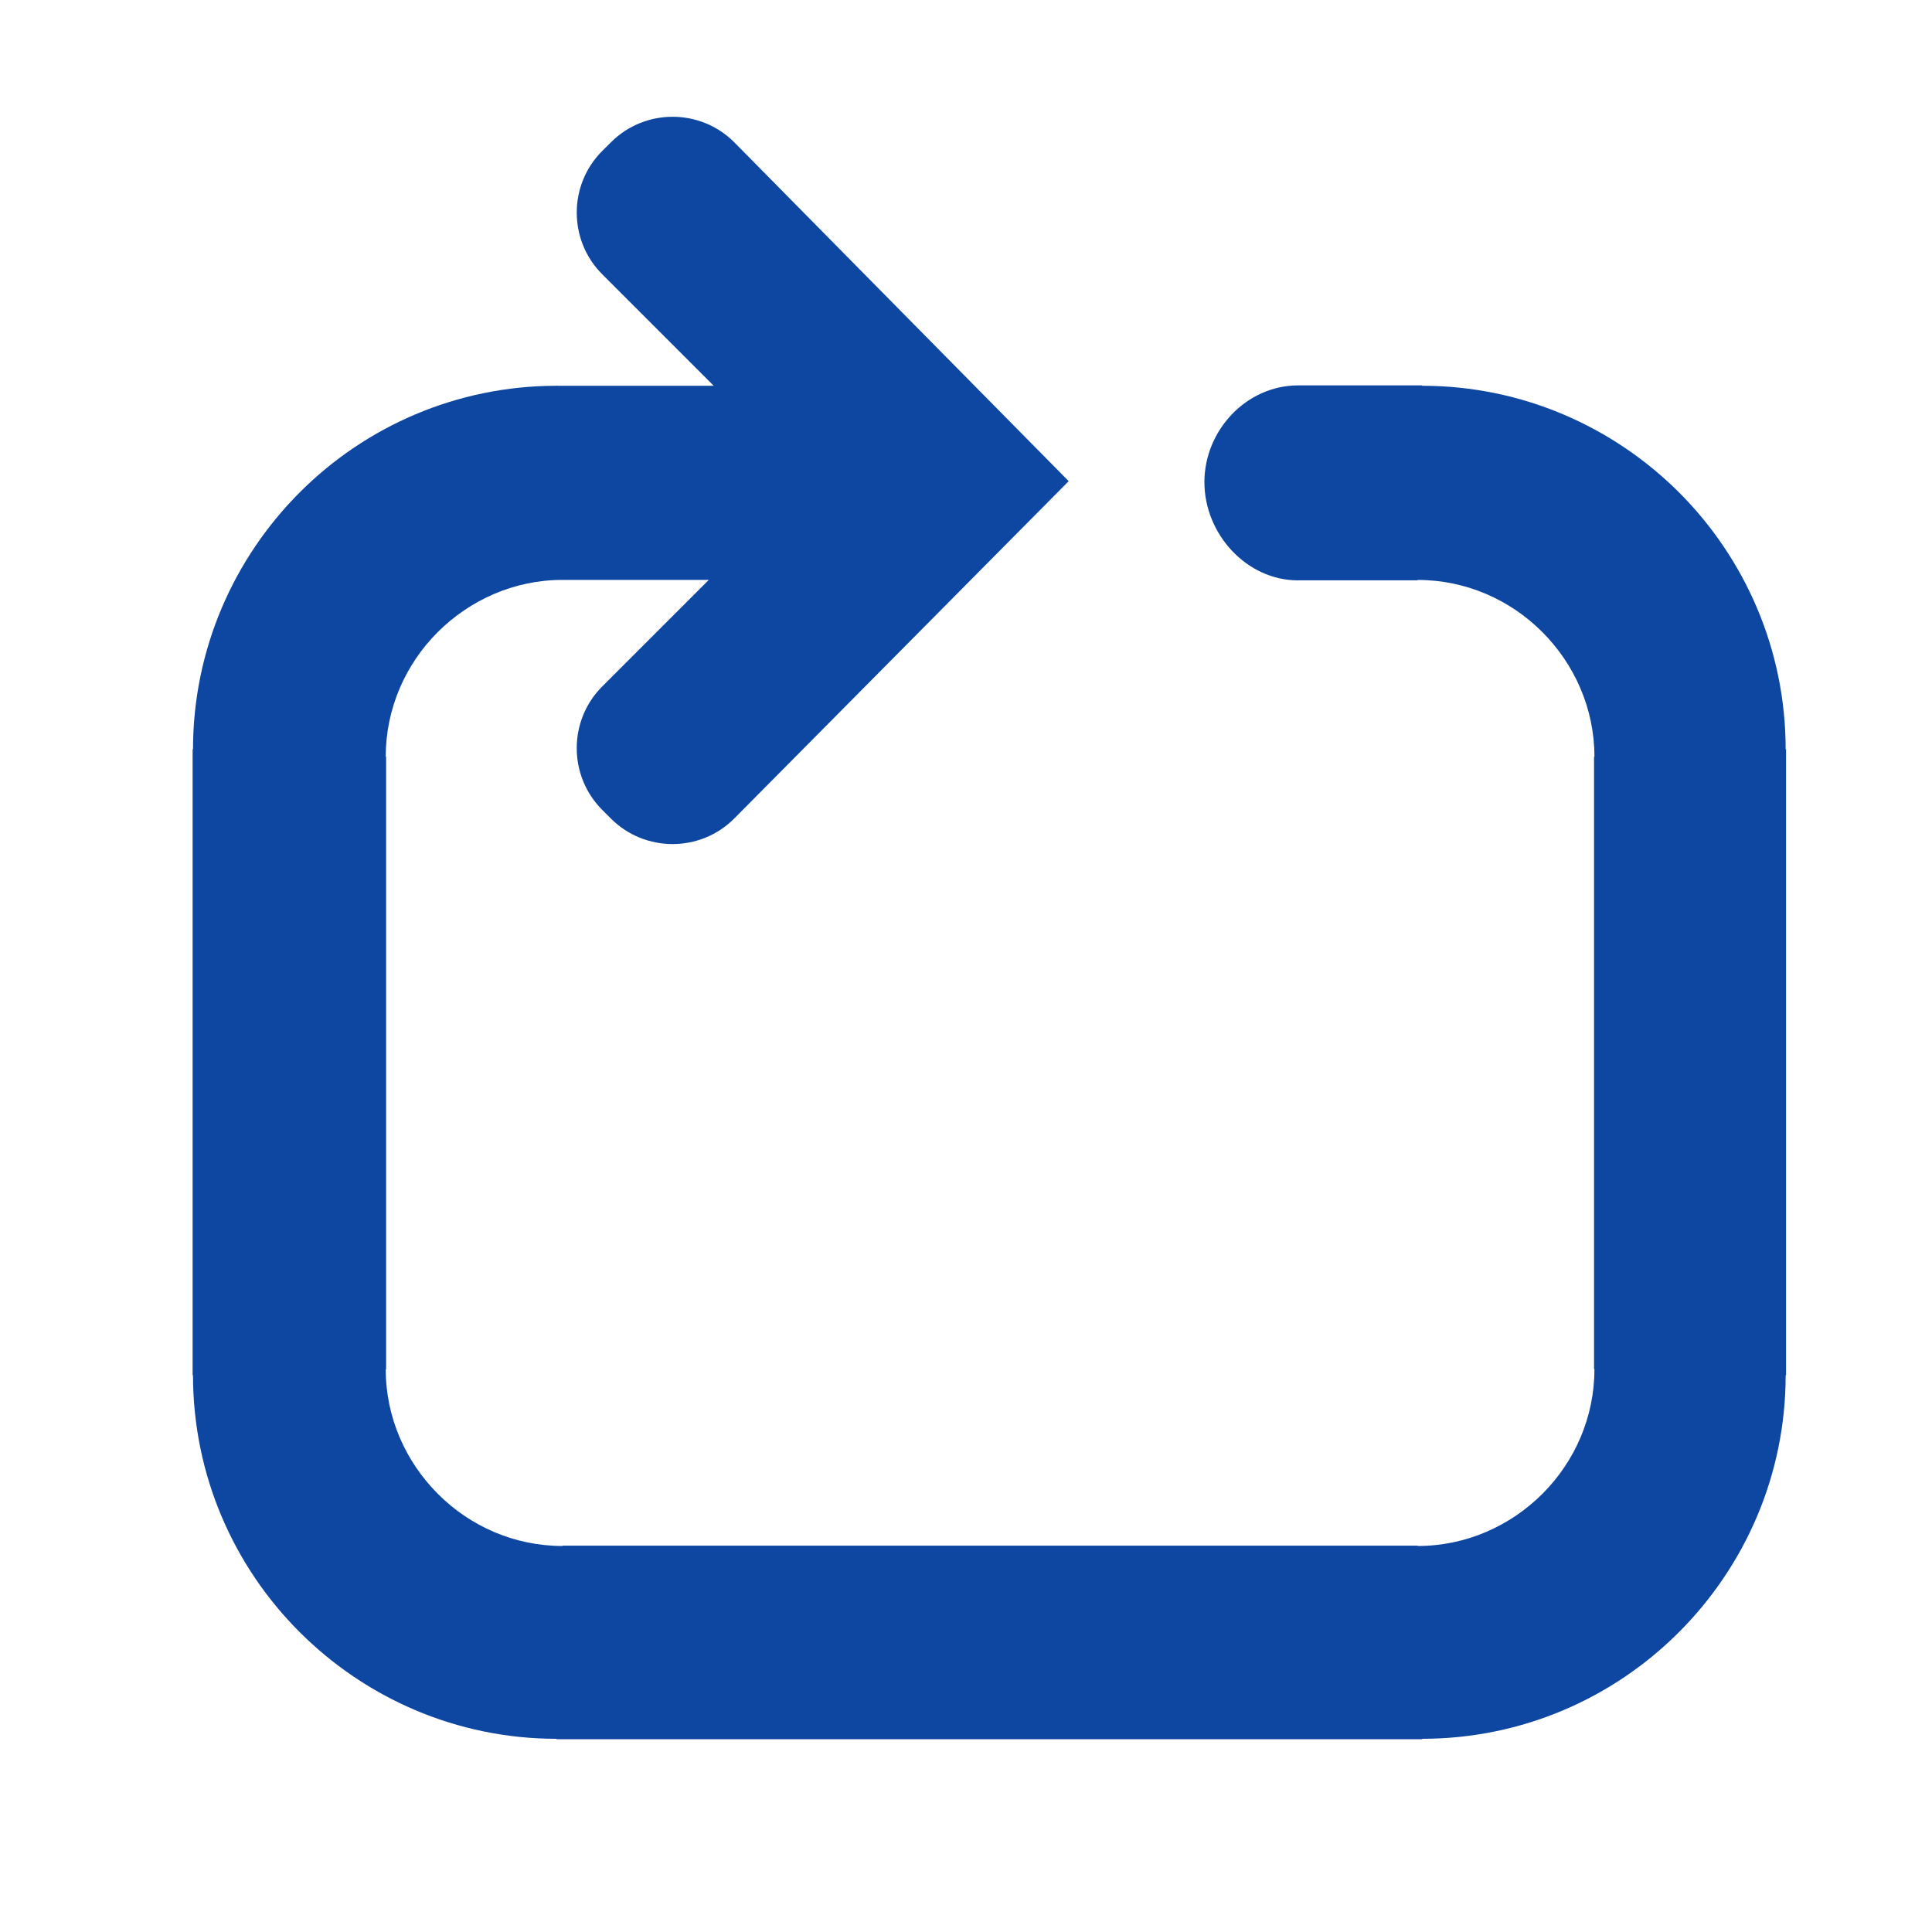 <?xml version="1.0" encoding="iso-8859-1"?>
<!-- Generator: Adobe Illustrator 16.0.2, SVG Export Plug-In . SVG Version: 6.00 Build 0)  -->
<!DOCTYPE svg PUBLIC "-//W3C//DTD SVG 1.1//EN" "http://www.w3.org/Graphics/SVG/1.1/DTD/svg11.dtd">
<svg version="1.1" id="co_x5F_player" xmlns="http://www.w3.org/2000/svg" xmlns:xlink="http://www.w3.org/1999/xlink" x="0px"
	 y="0px" viewBox="0 0 40 40" style="enable-background:new 0 0 40 40;" xml:space="preserve">
<path fill="#0D47A1" d="M26.877,12.016c-1.072,0-1.941-0.963-1.941-2.034c0-1.072,0.869-2.003,1.941-2.003h2.564h0.002v0.008
	c2.074,0,3.959,0.848,5.324,2.212c1.357,1.36,2.203,3.241,2.203,5.313h0.008v0.003v12.957v0.001h-0.008
	c0,2.075-0.848,3.959-2.213,5.323c-1.359,1.359-3.238,2.203-5.313,2.204v0.008h-0.004H11.525h-0.002V36
	c-2.074,0-3.959-0.848-5.323-2.213c-1.358-1.358-2.203-3.239-2.204-5.313H3.988v-0.003V15.515v-0.002h0.008
	c0.001-2.074,0.849-3.958,2.213-5.322c1.359-1.359,3.239-2.203,5.313-2.204V7.979h0.004v0.008h3.251l-2.309-2.309
	c-0.702-0.702-0.703-1.849-0.001-2.551l0.183-0.182c0.703-0.703,1.849-0.703,2.551,0l6.925,7.017L15.2,16.948
	c-0.702,0.703-1.848,0.703-2.551,0l-0.182-0.182c-0.702-0.703-0.702-1.849,0-2.552l2.208-2.208H11.65v0.008h-0.004v-0.008
	c-1.001,0-1.917,0.416-2.585,1.083c-0.663,0.664-1.075,1.577-1.075,2.579h0.008v0.001v12.676v0.003H7.986
	c0,1.001,0.415,1.917,1.083,2.584c0.663,0.664,1.576,1.076,2.579,1.076v-0.007h0.002h17.697h0.004v0.007
	c1.002,0,1.918-0.415,2.586-1.083c0.662-0.663,1.074-1.576,1.074-2.579h-0.008v-0.001V15.67v-0.002h0.008
	c0-1.001-0.414-1.917-1.082-2.585c-0.664-0.664-1.576-1.076-2.58-1.076v0.008h-0.002H26.877z"/>
</svg>
